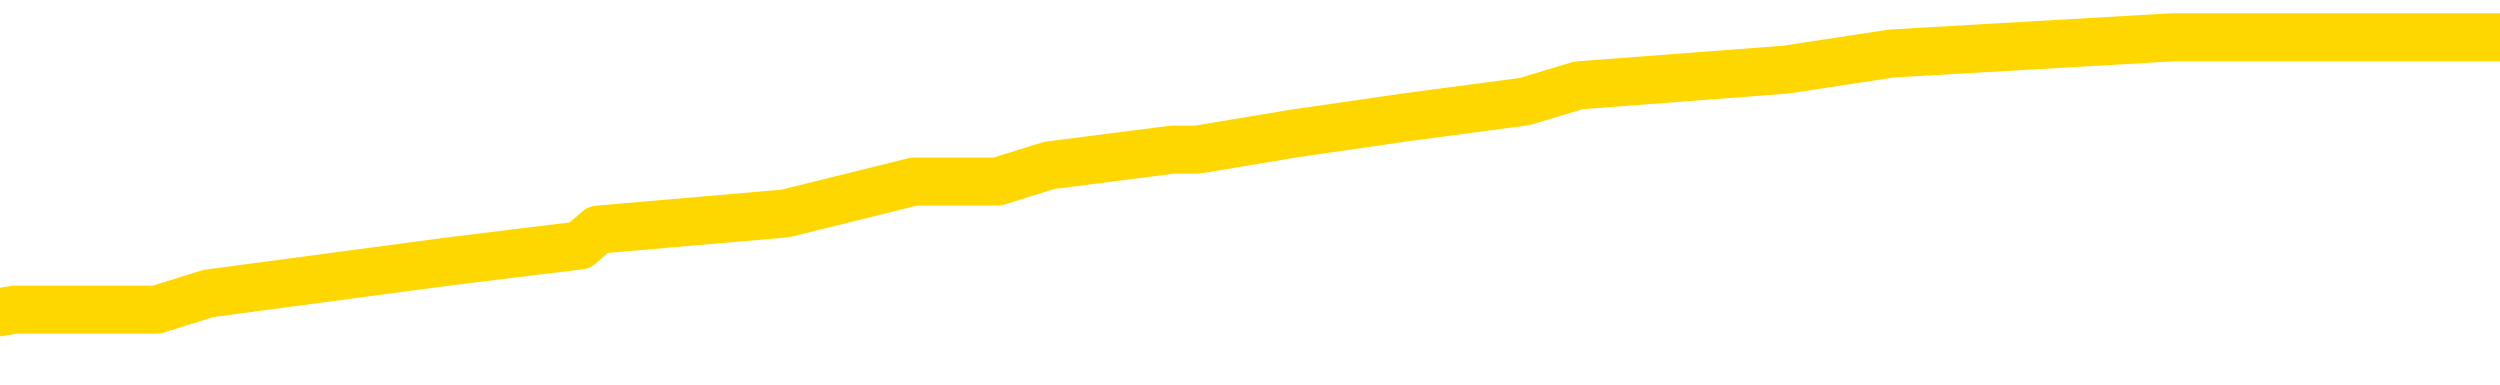 <svg xmlns="http://www.w3.org/2000/svg" version="1.1" viewBox="0 0 6500 1000">
	<path fill="none" stroke="gold" stroke-width="125" stroke-linecap="round" stroke-linejoin="round" d="M0 114454  L-977748 114454 L-977564 114413 L-977074 114330 L-976780 114288 L-976469 114205 L-976234 114163 L-976181 114080 L-976122 113997 L-975968 113955 L-975928 113872 L-975795 113830 L-975503 113789 L-974962 113789 L-974352 113747 L-974304 113747 L-973664 113705 L-973631 113705 L-973105 113705 L-972972 113664 L-972582 113580 L-972254 113497 L-972137 113414 L-971926 113331 L-971209 113331 L-970639 113289 L-970532 113289 L-970357 113248 L-970136 113164 L-969734 113123 L-969708 113039 L-968780 112956 L-968693 112873 L-968611 112790 L-968541 112707 L-968243 112665 L-968091 112582 L-966201 112623 L-966100 112623 L-965838 112623 L-965544 112665 L-965403 112582 L-965154 112582 L-965119 112540 L-964960 112498 L-964497 112415 L-964244 112374 L-964031 112290 L-963780 112249 L-963431 112207 L-962504 112124 L-962410 112041 L-961999 111999 L-960829 111916 L-959640 111874 L-959547 111791 L-959520 111708 L-959254 111625 L-958955 111541 L-958826 111458 L-958789 111375 L-957974 111375 L-957590 111416 L-956530 111458 L-956468 111458 L-956203 112290 L-955732 113081 L-955539 113872 L-955276 114662 L-954939 114621 L-954803 114579 L-954348 114538 L-953605 114496 L-953587 114454 L-953422 114371 L-953354 114371 L-952838 114330 L-951809 114330 L-951613 114288 L-951124 114246 L-950762 114205 L-950353 114205 L-949968 114246 L-948264 114246 L-948166 114246 L-948095 114246 L-948033 114246 L-947849 114205 L-947512 114205 L-946872 114163 L-946795 114121 L-946734 114121 L-946547 114080 L-946467 114080 L-946290 114038 L-946271 113997 L-946041 113997 L-945653 113955 L-944765 113955 L-944725 113913 L-944637 113872 L-944610 113789 L-943602 113747 L-943452 113664 L-943428 113622 L-943295 113580 L-943255 113539 L-941997 113497 L-941939 113497 L-941399 113456 L-941347 113456 L-941300 113456 L-940905 113414 L-940765 113372 L-940565 113331 L-940419 113331 L-940254 113331 L-939977 113372 L-939619 113372 L-939066 113331 L-938421 113289 L-938163 113206 L-938009 113164 L-937608 113123 L-937568 113081 L-937447 113039 L-937385 113081 L-937371 113081 L-937278 113081 L-936984 113039 L-936833 112873 L-936503 112790 L-936425 112707 L-936349 112665 L-936122 112540 L-936056 112457 L-935828 112374 L-935776 112290 L-935611 112249 L-934605 112207 L-934422 112166 L-933871 112124 L-933478 112041 L-933080 111999 L-932230 111916 L-932152 111874 L-931573 111833 L-931132 111833 L-930891 111791 L-930733 111791 L-930333 111708 L-930312 111708 L-929867 111666 L-929462 111625 L-929326 111541 L-929151 111458 L-929014 111375 L-928764 111292 L-927764 111250 L-927682 111208 L-927547 111167 L-927508 111125 L-926618 111084 L-926402 111042 L-925959 111000 L-925842 110959 L-925785 110917 L-925109 110917 L-925008 110875 L-924980 110875 L-923638 110834 L-923232 110792 L-923193 110751 L-922264 110709 L-922166 110667 L-922033 110626 L-921629 110584 L-921603 110543 L-921510 110501 L-921294 110459 L-920882 110376 L-919729 110293 L-919437 110210 L-919408 110126 L-918800 110085 L-918550 110002 L-918531 109960 L-917601 109918 L-917550 109835 L-917427 109794 L-917410 109710 L-917254 109669 L-917079 109585 L-916942 109544 L-916886 109502 L-916778 109461 L-916693 109419 L-916459 109377 L-916384 109336 L-916076 109294 L-915958 109253 L-915788 109211 L-915697 109169 L-915594 109169 L-915571 109128 L-915494 109128 L-915396 109044 L-915029 109003 L-914925 108961 L-914421 108920 L-913969 108878 L-913931 108836 L-913907 108795 L-913866 108753 L-913738 108712 L-913637 108670 L-913195 108628 L-912913 108587 L-912321 108545 L-912190 108503 L-911916 108420 L-911763 108379 L-911610 108337 L-911525 108254 L-911447 108212 L-911261 108171 L-911211 108171 L-911183 108129 L-911104 108087 L-911080 108046 L-910797 107962 L-910193 107879 L-909198 107838 L-908900 107796 L-908166 107754 L-907921 107713 L-907832 107671 L-907254 107630 L-906556 107588 L-905804 107546 L-905485 107505 L-905102 107421 L-905025 107380 L-904391 107338 L-904205 107297 L-904117 107297 L-903988 107297 L-903675 107255 L-903626 107213 L-903484 107172 L-903462 107130 L-902494 107089 L-901949 107047 L-901471 107047 L-901410 107047 L-901086 107047 L-901065 107005 L-901002 107005 L-900792 106964 L-900715 106922 L-900661 106880 L-900638 106839 L-900599 106797 L-900583 106756 L-899826 106714 L-899809 106672 L-899010 106631 L-898857 106589 L-897952 106548 L-897446 106506 L-897217 106423 L-897175 106423 L-897060 106381 L-896884 106339 L-896129 106381 L-895994 106339 L-895830 106298 L-895512 106256 L-895336 106173 L-894314 106090 L-894291 106007 L-894040 105965 L-893827 105882 L-893193 105840 L-892955 105757 L-892922 105674 L-892744 105590 L-892664 105507 L-892574 105466 L-892510 105382 L-892069 105299 L-892046 105258 L-891505 105216 L-891249 105174 L-890754 105133 L-889877 105091 L-889840 105049 L-889788 105008 L-889747 104966 L-889629 104925 L-889353 104883 L-889146 104800 L-888949 104717 L-888925 104633 L-888875 104550 L-888836 104508 L-888758 104467 L-888161 104384 L-888100 104342 L-887997 104300 L-887843 104259 L-887211 104217 L-886530 104176 L-886227 104092 L-885881 104051 L-885683 104009 L-885635 103926 L-885314 103884 L-884687 103843 L-884540 103801 L-884504 103759 L-884446 103718 L-884369 103635 L-884128 103635 L-884040 103593 L-883946 103551 L-883652 103510 L-883518 103468 L-883457 103426 L-883420 103343 L-883148 103343 L-882142 103302 L-881967 103260 L-881916 103260 L-881623 103218 L-881431 103135 L-881098 103094 L-880591 103052 L-880029 102969 L-880014 102885 L-879998 102844 L-879897 102761 L-879783 102677 L-879743 102594 L-879706 102553 L-879640 102553 L-879612 102511 L-879473 102553 L-879180 102553 L-879130 102553 L-879025 102553 L-878761 102511 L-878296 102469 L-878151 102469 L-878097 102386 L-878039 102344 L-877848 102303 L-877483 102261 L-877269 102261 L-877074 102261 L-877016 102261 L-876957 102178 L-876803 102136 L-876534 102095 L-876104 102303 L-876088 102303 L-876011 102261 L-875947 102220 L-875818 101928 L-875794 101887 L-875510 101845 L-875462 101803 L-875408 101762 L-874945 101720 L-874907 101720 L-874866 101679 L-874676 101637 L-874195 101595 L-873708 101554 L-873692 101512 L-873654 101471 L-873397 101429 L-873320 101346 L-873090 101304 L-873074 101221 L-872780 101138 L-872337 101096 L-871890 101054 L-871386 101013 L-871232 100971 L-870945 100930 L-870905 100846 L-870574 100805 L-870352 100763 L-869835 100680 L-869759 100638 L-869512 100555 L-869317 100472 L-869257 100430 L-868481 100389 L-868407 100389 L-868176 100347 L-868160 100347 L-868098 100305 L-867902 100264 L-867438 100264 L-867415 100222 L-867285 100222 L-865984 100222 L-865968 100222 L-865890 100181 L-865797 100181 L-865580 100181 L-865427 100139 L-865249 100181 L-865195 100222 L-864908 100264 L-864868 100264 L-864499 100264 L-864059 100264 L-863875 100264 L-863554 100222 L-863259 100222 L-862813 100139 L-862741 100097 L-862279 100014 L-861841 99972 L-861659 99931 L-860205 99848 L-860073 99806 L-859616 99723 L-859390 99681 L-859004 99598 L-858487 99515 L-857533 99431 L-856739 99348 L-856064 99307 L-855639 99223 L-855328 99182 L-855098 99057 L-854414 98932 L-854401 98807 L-854191 98641 L-854169 98599 L-853995 98516 L-853045 98474 L-852777 98391 L-851962 98349 L-851651 98266 L-851614 98225 L-851556 98141 L-850940 98100 L-850302 98017 L-848676 97975 L-848002 97933 L-847360 97933 L-847282 97933 L-847226 97933 L-847190 97933 L-847162 97892 L-847050 97808 L-847032 97767 L-847009 97725 L-846856 97684 L-846802 97600 L-846724 97559 L-846605 97517 L-846507 97476 L-846390 97434 L-846120 97351 L-845851 97309 L-845833 97226 L-845633 97184 L-845487 97101 L-845260 97059 L-845126 97018 L-844817 96976 L-844757 96935 L-844404 96851 L-844055 96810 L-843954 96768 L-843890 96685 L-843830 96643 L-843446 96560 L-843065 96518 L-842961 96477 L-842700 96435 L-842429 96352 L-842270 96310 L-842237 96269 L-842176 96227 L-842034 96186 L-841850 96144 L-841806 96102 L-841518 96102 L-841502 96061 L-841268 96061 L-841207 96019 L-841169 96019 L-840589 95977 L-840456 95936 L-840432 95769 L-840414 95478 L-840397 95145 L-840380 94812 L-840356 94479 L-840340 94230 L-840319 93938 L-840302 93647 L-840279 93481 L-840262 93314 L-840240 93189 L-840224 93106 L-840175 92981 L-840103 92856 L-840068 92648 L-840044 92482 L-840008 92315 L-839967 92149 L-839930 92066 L-839914 91899 L-839890 91774 L-839853 91691 L-839836 91566 L-839813 91483 L-839795 91400 L-839777 91317 L-839761 91233 L-839732 91109 L-839706 90984 L-839660 90942 L-839644 90859 L-839602 90817 L-839554 90734 L-839483 90651 L-839468 90568 L-839452 90484 L-839389 90443 L-839350 90401 L-839311 90359 L-839145 90318 L-839080 90276 L-839064 90235 L-839020 90151 L-838961 90110 L-838749 90068 L-838715 90027 L-838673 89985 L-838595 89943 L-838058 89902 L-837979 89860 L-837875 89777 L-837786 89735 L-837610 89694 L-837260 89652 L-837104 89610 L-836666 89569 L-836509 89527 L-836379 89486 L-835676 89402 L-835474 89361 L-834514 89277 L-834031 89236 L-833932 89236 L-833840 89194 L-833595 89153 L-833522 89111 L-833079 89028 L-832983 88986 L-832968 88945 L-832952 88903 L-832927 88861 L-832461 88820 L-832244 88778 L-832105 88736 L-831811 88695 L-831722 88653 L-831681 88612 L-831651 88570 L-831479 88528 L-831420 88487 L-831343 88445 L-831263 88404 L-831193 88404 L-830884 88362 L-830799 88320 L-830585 88279 L-830550 88237 L-829866 88196 L-829768 88154 L-829562 88112 L-829516 88071 L-829237 88029 L-829175 87987 L-829158 87904 L-829080 87863 L-828772 87779 L-828748 87738 L-828694 87655 L-828671 87613 L-828549 87571 L-828413 87488 L-828169 87446 L-828043 87446 L-827396 87405 L-827380 87405 L-827356 87405 L-827175 87322 L-827099 87280 L-827007 87238 L-826580 87197 L-826164 87155 L-825771 87072 L-825692 87030 L-825673 86989 L-825310 86947 L-825073 86905 L-824845 86864 L-824532 86822 L-824454 86781 L-824373 86697 L-824195 86614 L-824180 86573 L-823914 86489 L-823834 86448 L-823604 86406 L-823378 86364 L-823062 86364 L-822887 86323 L-822526 86323 L-822134 86281 L-822065 86198 L-822001 86156 L-821861 86073 L-821809 86032 L-821707 85948 L-821206 85907 L-821008 85865 L-820762 85823 L-820576 85782 L-820277 85740 L-820200 85699 L-820034 85615 L-819150 85574 L-819121 85491 L-818998 85407 L-818420 85366 L-818342 85324 L-817628 85324 L-817316 85324 L-817103 85324 L-817087 85324 L-816700 85324 L-816175 85241 L-815729 85199 L-815399 85158 L-815247 85116 L-814921 85116 L-814742 85074 L-814661 85074 L-814454 84991 L-814279 84950 L-813350 84908 L-812461 84866 L-812422 84825 L-812194 84825 L-811814 84783 L-811027 84741 L-810793 84700 L-810717 84658 L-810359 84617 L-809787 84533 L-809521 84492 L-809134 84450 L-809030 84450 L-808860 84450 L-808242 84450 L-808031 84450 L-807723 84450 L-807670 84409 L-807542 84367 L-807489 84325 L-807370 84284 L-807034 84200 L-806074 84159 L-805943 84076 L-805741 84034 L-805110 83992 L-804799 83951 L-804385 83909 L-804357 83868 L-804212 83826 L-803792 83784 L-802459 83784 L-802412 83743 L-802284 83660 L-802267 83618 L-801689 83535 L-801484 83493 L-801454 83451 L-801413 83410 L-801356 83368 L-801318 83327 L-801240 83285 L-801097 83243 L-800643 83202 L-800524 83160 L-800239 83119 L-799866 83077 L-799770 83035 L-799443 82994 L-799089 82952 L-798919 82910 L-798872 82869 L-798763 82827 L-798674 82786 L-798646 82744 L-798569 82661 L-798266 82619 L-798232 82536 L-798160 82494 L-797793 82453 L-797457 82411 L-797376 82411 L-797156 82369 L-796985 82328 L-796957 82286 L-796460 82245 L-795911 82161 L-795030 82120 L-794932 82037 L-794855 81995 L-794581 81953 L-794333 81870 L-794259 81828 L-794198 81745 L-794079 81704 L-794036 81662 L-793926 81620 L-793850 81537 L-793149 81496 L-792904 81454 L-792864 81412 L-792707 81371 L-792108 81371 L-791881 81371 L-791789 81371 L-791314 81371 L-790717 81287 L-790197 81246 L-790176 81204 L-790031 81163 L-789711 81163 L-789169 81163 L-788937 81163 L-788766 81163 L-788280 81121 L-788052 81079 L-787967 81038 L-787621 80996 L-787295 80996 L-786772 80955 L-786445 80913 L-785844 80871 L-785647 80788 L-785595 80746 L-785554 80705 L-785273 80663 L-784588 80580 L-784278 80538 L-784253 80455 L-784062 80414 L-783839 80372 L-783753 80330 L-783090 80247 L-783065 80205 L-782844 80122 L-782514 80081 L-782162 79997 L-781957 79956 L-781724 79873 L-781466 79831 L-781277 79748 L-781230 79706 L-781003 79665 L-780968 79623 L-780812 79581 L-780597 79540 L-780424 79498 L-780333 79456 L-780055 79415 L-779812 79373 L-779496 79332 L-779070 79332 L-779033 79332 L-778549 79332 L-778316 79332 L-778104 79290 L-777878 79248 L-777328 79248 L-777081 79207 L-776247 79207 L-776191 79165 L-776169 79124 L-776012 79082 L-775550 79040 L-775509 78999 L-775169 78915 L-775036 78874 L-774813 78832 L-774241 78791 L-773769 78749 L-773575 78707 L-773382 78666 L-773192 78624 L-773091 78583 L-772722 78541 L-772676 78499 L-772595 78458 L-771301 78416 L-771253 78374 L-770985 78374 L-770839 78374 L-770288 78374 L-770172 78333 L-770090 78291 L-769731 78250 L-769507 78208 L-769226 78166 L-768897 78083 L-768389 78042 L-768276 78000 L-768197 77958 L-768033 77917 L-767739 77917 L-767270 77917 L-767073 77958 L-767023 77958 L-766373 77917 L-766251 77875 L-765797 77875 L-765761 77833 L-765293 77792 L-765182 77750 L-765166 77709 L-764950 77709 L-764769 77667 L-764237 77667 L-763208 77667 L-763008 77625 L-762550 77584 L-761602 77501 L-761503 77459 L-761149 77376 L-761089 77334 L-761074 77292 L-761039 77251 L-760669 77209 L-760549 77168 L-760307 77126 L-760144 77084 L-759956 77043 L-759835 77001 L-758765 76918 L-757907 76876 L-757694 76793 L-757597 76751 L-757423 76668 L-757090 76627 L-757018 76585 L-756960 76543 L-756785 76543 L-756396 76502 L-756161 76460 L-756050 76419 L-755932 76377 L-754952 76335 L-754926 76294 L-754332 76210 L-754299 76210 L-754151 76169 L-753866 76127 L-752955 76127 L-752008 76127 L-751855 76086 L-751753 76086 L-751621 76044 L-751478 76002 L-751452 75961 L-751338 75919 L-751119 75878 L-750438 75836 L-750308 75794 L-750005 75753 L-749765 75669 L-749433 75628 L-748794 75586 L-748451 75503 L-748390 75461 L-748234 75461 L-747312 75461 L-746842 75461 L-746798 75461 L-746786 75420 L-746744 75378 L-746722 75337 L-746695 75295 L-746552 75253 L-746129 75212 L-745794 75212 L-745603 75170 L-745174 75170 L-744986 75129 L-744597 75045 L-744063 75004 L-743690 74962 L-743669 74962 L-743419 74920 L-743301 74879 L-743225 74837 L-743089 74796 L-743049 74754 L-742970 74712 L-742575 74671 L-742079 74629 L-741967 74546 L-741794 74504 L-741486 74463 L-741039 74421 L-740716 74379 L-740573 74296 L-740146 74213 L-739993 74130 L-739938 74047 L-739124 74005 L-739104 73963 L-738732 73922 L-738675 73922 L-737546 73880 L-737479 73880 L-736920 73838 L-736725 73797 L-736589 73755 L-736356 73714 L-736009 73672 L-735974 73589 L-735939 73547 L-735871 73464 L-735522 73422 L-735350 73381 L-734865 73339 L-734848 73297 L-734523 73256 L-734366 73214 L-733225 73131 L-733200 73089 L-733008 73006 L-732815 72965 L-732565 72923 L-732547 72881 L-731527 72840 L-731230 72798 L-731154 72756 L-731018 72673 L-730842 72632 L-730265 72548 L-730050 72507 L-729986 72465 L-729855 72424 L-729819 72340 L-729295 72299 L-729157 88695 L-729143 88695 L-729120 88695 L-729100 88695 L-728873 72257 L-728097 72257 L-728055 72257 L-727688 72257 L-727609 72215 L-727557 72174 L-726884 72132 L-726142 72091 L-725717 72091 L-725269 72049 L-724207 72007 L-723896 71924 L-723486 71924 L-723414 71883 L-722889 71883 L-722795 71883 L-722777 71883 L-722332 71841 L-722147 71758 L-721367 71674 L-720694 71633 L-720282 71508 L-720050 71425 L-719910 71383 L-719828 71300 L-719808 71258 L-719732 71258 L-719603 71217 L-719287 71258 L-719062 71258 L-718737 71217 L-718675 71217 L-718305 71217 L-718272 71217 L-718063 71217 L-717396 71217 L-717318 71217 L-717161 71133 L-717050 71133 L-716723 71092 L-716568 71050 L-716228 71050 L-716171 70967 L-715832 70884 L-715629 70842 L-715576 70759 L-714199 70717 L-714070 70676 L-713636 70634 L-713316 70593 L-712488 70509 L-712365 70468 L-711634 70384 L-711478 70301 L-711437 70260 L-711384 70218 L-711360 70176 L-711246 70135 L-710950 70093 L-710660 70052 L-710606 70010 L-710485 69968 L-710455 69927 L-710355 69885 L-709911 69885 L-709760 69843 L-708924 69843 L-708382 69802 L-708047 69802 L-708032 69760 L-707956 69719 L-707840 69677 L-707645 69635 L-707381 69594 L-706547 69552 L-706450 69511 L-705929 69469 L-705887 69427 L-705788 69386 L-704960 69386 L-704825 69344 L-704486 69344 L-703932 69302 L-703552 69261 L-703389 69219 L-703079 69178 L-702267 69136 L-701960 69094 L-701692 69094 L-701370 69094 L-701050 69136 L-700774 69136 L-699945 69053 L-699850 69011 L-699758 68886 L-699653 68761 L-699267 68637 L-698787 68553 L-698770 68512 L-698652 68470 L-698284 68387 L-698189 68345 L-697355 68262 L-697278 68220 L-696978 68179 L-696888 68137 L-696480 68054 L-696370 67971 L-695671 67929 L-695198 67888 L-695138 67846 L-694919 67763 L-694645 67721 L-694532 67679 L-693505 67638 L-693118 67596 L-693098 67555 L-692765 67513 L-692521 67471 L-692087 67430 L-691977 67388 L-691860 67347 L-691408 67263 L-690817 67222 L-690481 67180 L-688588 67138 L-688474 67055 L-688263 67014 L-686944 66972 L-686838 57609 L-686772 48370 L-686736 39839 L-686674 39839 L-686174 49119 L-685499 58275 L-685477 66722 L-685207 66639 L-684239 66639 L-683550 66598 L-683388 66556 L-682847 66514 L-682757 66473 L-681738 66431 L-680790 66348 L-680424 66389 L-680322 66431 L-679733 66431 L-679674 66431 L-679573 66389 L-679133 66306 L-679026 66265 L-678584 66223 L-677584 66098 L-677328 65973 L-677225 65848 L-677095 65765 L-676728 65682 L-676147 65599 L-676116 65557 L-675801 65516 L-673818 65474 L-673702 65432 L-673634 65432 L-673276 65391 L-671657 65349 L-671480 65349 L-671335 65349 L-670513 65391 L-670460 65432 L-670405 65432 L-669971 65432 L-668991 65474 L-668917 65474 L-667832 65432 L-667619 65432 L-666903 65349 L-666515 65307 L-666296 65224 L-665976 65141 L-665483 65058 L-665355 65016 L-665126 64933 L-664894 64850 L-664835 64808 L-664545 64766 L-664273 64683 L-663243 64642 L-661578 64600 L-661159 64558 L-661022 64517 L-660865 64517 L-660560 64475 L-660332 64392 L-660174 64350 L-660014 64267 L-659845 64184 L-659798 64142 L-659744 64101 L-659723 64101 L-659337 64059 L-659087 64059 L-658816 64059 L-658656 64059 L-658566 64059 L-656907 64059 L-656742 64101 L-656362 64059 L-655902 64059 L-655293 63976 L-654200 63934 L-653768 63893 L-653737 63851 L-653675 63809 L-653657 63768 L-651953 63726 L-651911 63684 L-651445 63643 L-651258 63601 L-651226 63518 L-650631 63476 L-650581 63435 L-650258 63393 L-650208 63352 L-649997 63310 L-649979 63268 L-649713 63185 L-649660 63143 L-649191 63102 L-648681 63019 L-648602 63019 L-648308 62977 L-648291 62935 L-648253 62894 L-648182 62852 L-648025 62811 L-647078 62811 L-647022 62811 L-646501 62811 L-646309 62769 L-646208 62769 L-645982 62727 L-645472 62727 L-645084 63851 L-645014 63851 L-644666 63809 L-644309 63768 L-643180 62561 L-643129 62478 L-642903 62436 L-642869 62394 L-642744 62311 L-642645 62311 L-642380 62311 L-641640 62353 L-641062 62353 L-640768 62353 L-640062 62353 L-639884 62311 L-639860 62311 L-639225 62270 L-638913 62228 L-638517 62228 L-638487 62186 L-638466 62145 L-638312 62103 L-637627 62103 L-637611 62103 L-637271 62103 L-636998 62062 L-636961 62020 L-636905 61937 L-636883 61895 L-636811 61853 L-636479 61812 L-636373 61770 L-636344 61687 L-636146 61645 L-635993 61604 L-635125 61562 L-634563 61479 L-634547 61479 L-634445 61437 L-634343 61479 L-634197 61479 L-634118 61479 L-634081 61437 L-634025 61396 L-633952 61354 L-633807 61312 L-633325 61312 L-632921 61271 L-632054 61312 L-632034 61312 L-631777 61312 L-631700 61312 L-631671 61271 L-631660 61188 L-631643 61146 L-631350 61104 L-631311 61063 L-631239 61021 L-631165 60980 L-630960 60938 L-630800 60813 L-630499 60688 L-630422 60522 L-630405 60397 L-630188 60314 L-629957 60314 L-629847 60355 L-629477 60397 L-629319 60397 L-629088 60397 L-628919 60397 L-628774 60355 L-628642 60314 L-627366 60230 L-626963 60147 L-626902 60106 L-626785 60022 L-626360 59981 L-626345 59898 L-626283 59856 L-626009 59773 L-625897 59731 L-625615 59648 L-625337 59606 L-624912 59523 L-624890 59481 L-624812 59440 L-624686 59398 L-624100 59357 L-623708 59315 L-623373 59273 L-622784 59232 L-622681 59232 L-622511 59190 L-622375 59190 L-621547 59148 L-620362 59107 L-620326 59065 L-620270 59065 L-620050 59024 L-619845 59024 L-619690 59024 L-619433 58982 L-619357 58940 L-618814 58899 L-618778 58857 L-618529 58816 L-618141 58774 L-617316 58732 L-616958 58691 L-616647 58691 L-616389 58649 L-616166 58607 L-615759 58566 L-615643 58524 L-615459 58483 L-615406 58483 L-615218 58441 L-615047 58399 L-615018 58358 L-614738 58316 L-614427 58275 L-614289 58233 L-613980 58191 L-613786 58191 L-613770 58150 L-613051 58150 L-612917 58066 L-612620 58025 L-612529 57983 L-611929 57983 L-611890 57942 L-611812 57900 L-611191 57858 L-611040 57775 L-610999 57734 L-610689 57692 L-610497 57650 L-610304 57567 L-610248 57484 L-609940 57442 L-609887 57401 L-609833 57442 L-609807 57442 L-609682 57442 L-608872 57401 L-608795 57359 L-608254 57317 L-607986 57276 L-607326 57234 L-606419 57193 L-606177 57151 L-605645 57109 L-605428 57068 L-604320 57109 L-604270 57109 L-603495 57109 L-602947 57068 L-602836 57026 L-602683 56943 L-602628 56901 L-602462 56860 L-602085 56818 L-601637 56776 L-601583 56735 L-601428 56693 L-600748 56652 L-600528 56610 L-600010 56568 L-599161 56485 L-599145 56444 L-597354 56402 L-596800 56360 L-596683 56319 L-595677 56277 L-595640 56235 L-595408 56235 L-595315 56235 L-595275 56235 L-594943 56194 L-594591 56152 L-594326 56069 L-594039 56027 L-593729 55944 L-593475 55861 L-593381 55819 L-592891 55778 L-592684 55736 L-592118 55694 L-592004 55736 L-591652 55694 L-591601 55694 L-591561 55694 L-590957 55611 L-590224 55528 L-589642 55445 L-589407 55362 L-588867 55237 L-588714 55153 L-588212 55112 L-588003 55029 L-587980 55029 L-587921 54987 L-586958 54987 L-586781 54945 L-586339 54904 L-586314 54821 L-586159 54779 L-586078 54779 L-585927 54821 L-585281 54821 L-585231 54779 L-584111 54737 L-583127 54696 L-583065 54654 L-582345 54612 L-581480 54571 L-581101 54529 L-580882 54529 L-580123 54488 L-580071 54446 L-579761 54363 L-578910 54363 L-578717 54321 L-578540 54280 L-578316 54280 L-578189 54238 L-577997 54238 L-577764 54196 L-577595 54238 L-577308 54196 L-577029 54196 L-576946 54155 L-576775 54113 L-576759 54030 L-576605 53988 L-576566 53947 L-575790 53905 L-575714 53905 L-575482 53822 L-575055 53780 L-574709 53739 L-574126 53697 L-573857 53697 L-573598 53697 L-573469 53614 L-573453 53572 L-573339 53531 L-573315 53489 L-573081 53447 L-573045 53406 L-571729 53406 L-571673 53364 L-570994 53281 L-570422 53281 L-570296 53281 L-570143 53281 L-570066 53281 L-569754 53198 L-569481 53156 L-569392 53073 L-569290 53073 L-568362 53031 L-568286 53031 L-567922 53031 L-567898 52990 L-567861 52948 L-567086 52865 L-566994 52823 L-566854 52781 L-566452 52740 L-566190 52740 L-565947 52781 L-565733 52740 L-565652 52740 L-565576 52740 L-565499 52740 L-565313 52781 L-565246 52781 L-564997 52781 L-564942 52740 L-564804 52698 L-564724 52615 L-564611 52573 L-564388 52532 L-564224 52490 L-564183 52449 L-564013 52407 L-563642 52365 L-563628 52324 L-563512 52282 L-562790 52240 L-562754 52199 L-562621 52199 L-562274 52157 L-561862 52157 L-561826 52157 L-561748 52116 L-561709 52074 L-561345 52032 L-561141 51991 L-561126 51949 L-560780 51908 L-560432 51908 L-560106 51908 L-560004 51866 L-559851 51866 L-559657 51824 L-559425 51824 L-559333 51824 L-559177 51824 L-559100 51824 L-559059 51783 L-558946 51741 L-558923 51699 L-558672 51699 L-558533 51616 L-557955 51491 L-557127 51408 L-556639 51325 L-556518 51283 L-556479 51242 L-556467 51200 L-556315 51117 L-556214 51034 L-555981 50992 L-555590 50909 L-555286 50867 L-555270 50826 L-555100 50784 L-554861 50701 L-554265 50701 L-553661 50659 L-553621 50659 L-553581 50659 L-553428 50617 L-553374 50576 L-553312 50534 L-553244 50493 L-553189 50409 L-553164 50368 L-553117 50326 L-553023 50243 L-552886 50201 L-552732 50160 L-552600 50118 L-552559 50118 L-552524 50076 L-552462 50035 L-552189 49952 L-551874 49910 L-551833 49827 L-551748 49785 L-551571 49744 L-551333 49702 L-550976 49660 L-550946 49619 L-550377 49577 L-550254 49535 L-550018 49494 L-549995 49494 L-549714 49452 L-549428 49452 L-549173 49452 L-548601 49411 L-548304 49369 L-548228 49327 L-547529 49286 L-547451 49244 L-547416 49203 L-547390 49161 L-547338 49078 L-547145 49036 L-547004 48953 L-546968 48911 L-546928 48870 L-546333 48828 L-546100 48786 L-545817 49078 L-545762 49327 L-545689 49619 L-545610 49868 L-545374 49785 L-545130 49744 L-544995 49702 L-544888 49660 L-544809 49619 L-544422 49535 L-544295 49494 L-544142 49452 L-544104 49411 L-543958 49369 L-543737 49327 L-543563 49286 L-543494 49244 L-542673 49161 L-542656 49161 L-542362 49119 L-541574 49078 L-541264 49078 L-541118 49036 L-540890 48995 L-540689 48911 L-539752 48870 L-539715 48828 L-539693 48786 L-539652 48703 L-539383 48662 L-538787 48620 L-538723 48578 L-538688 48537 L-538671 48495 L-537976 48495 L-537774 48495 L-537742 48495 L-537409 48495 L-537301 48454 L-536677 48370 L-536172 48329 L-536135 48245 L-535693 48245 L-535597 48204 L-535438 48204 L-535125 48204 L-535112 48204 L-534672 48245 L-534190 48287 L-534061 48287 L-533741 48287 L-533673 48245 L-533369 48245 L-533193 48204 L-532999 48162 L-532756 48079 L-532559 47996 L-532533 47913 L-531955 47871 L-531885 47829 L-531475 47788 L-531421 47746 L-531375 47704 L-531011 47663 L-530865 47621 L-530659 47580 L-530563 47580 L-530408 47538 L-530346 47496 L-530199 47413 L-530098 47372 L-529541 47372 L-529519 47455 L-529347 47496 L-528805 47538 L-528744 47538 L-528690 47455 L-528662 47372 L-528590 47330 L-528574 47247 L-528511 47205 L-528474 47122 L-528319 47080 L-527994 47039 L-527428 46997 L-527413 46955 L-527351 46872 L-527250 46789 L-527203 46789 L-526961 46747 L-526539 46747 L-526384 46747 L-524642 46664 L-524101 46622 L-523157 46581 L-522748 46539 L-522207 46456 L-522010 46414 L-521842 46373 L-521546 46331 L-521431 46290 L-521416 46290 L-521261 46248 L-521121 46206 L-521045 46123 L-520913 46123 L-520565 46123 L-520194 46165 L-519596 46165 L-519421 46165 L-519264 46123 L-518996 46081 L-518844 46081 L-518553 46206 L-518529 46290 L-518446 46373 L-518219 46456 L-517519 46414 L-517392 46373 L-516961 46331 L-516867 46290 L-515662 46290 L-515613 46248 L-515320 46248 L-514916 46206 L-514640 46123 L-514621 46081 L-514503 46040 L-514427 45998 L-514246 45957 L-513766 45915 L-513314 45832 L-512904 45790 L-512874 45749 L-512455 45707 L-512341 45707 L-512223 45707 L-512208 45707 L-512014 45665 L-511992 45582 L-511760 45540 L-511317 45499 L-510997 45416 L-510532 45416 L-510367 45374 L-510212 45332 L-510056 45332 L-509603 45332 L-509284 45332 L-509229 45374 L-508858 45374 L-508820 45416 L-508494 45416 L-508377 45374 L-508278 45332 L-507952 45249 L-507565 45208 L-507304 45166 L-506946 45083 L-506690 45041 L-504519 45000 L-504470 44958 L-504448 44916 L-504036 44916 L-503974 44916 L-503904 44958 L-503673 44958 L-503363 44916 L-503059 44833 L-503015 44791 L-502707 44750 L-502574 44708 L-502358 44667 L-501646 44625 L-501490 44625 L-501352 44583 L-501203 44583 L-501182 44583 L-500988 44542 L-500963 44500 L-500871 44459 L-500850 44417 L-500833 44375 L-500733 44334 L-499804 44292 L-499346 44292 L-498254 44209 L-497832 44209 L-497428 44167 L-497389 44126 L-497136 44084 L-496361 44001 L-496345 43959 L-496321 43918 L-496128 43876 L-495391 43834 L-495122 43793 L-495082 43751 L-494683 43668 L-494658 43626 L-493868 43585 L-493188 43543 L-491817 43501 L-491547 43460 L-491499 43418 L-490961 43335 L-490928 43293 L-490826 43210 L-490503 43168 L-490423 43127 L-490154 43127 L-489242 43085 L-489103 43085 L-488854 43002 L-488309 43002 L-487887 42960 L-487694 42919 L-487678 42919 L-487540 42836 L-487446 42794 L-487319 42752 L-487059 42711 L-487034 42627 L-486943 42586 L-486633 42544 L-486573 42503 L-486456 42503 L-486106 42503 L-485295 42503 L-485064 42419 L-484235 42419 L-484003 42336 L-483786 42295 L-483268 42295 L-482630 42253 L-482213 42211 L-481891 42170 L-481410 42128 L-480985 42128 L-480924 42086 L-480575 42086 L-480534 42045 L-480521 42003 L-480421 41920 L-480376 41920 L-479890 41878 L-479089 41878 L-478755 41878 L-477673 41837 L-477193 41795 L-477170 41754 L-477030 41712 L-476475 41670 L-475778 41629 L-475469 41587 L-475247 41545 L-475142 41504 L-475040 41421 L-474369 41379 L-474275 41337 L-474253 41337 L-474175 41296 L-473997 41296 L-473825 41296 L-473645 41254 L-473631 41213 L-473555 41171 L-473391 41129 L-472876 41088 L-472860 41046 L-472720 41046 L-472357 41004 L-472333 41004 L-472202 40963 L-472178 40921 L-471815 40880 L-471290 40796 L-471196 40755 L-470980 40672 L-470887 40630 L-470862 40588 L-470398 40547 L-470321 40547 L-469919 40505 L-469469 40505 L-468217 40464 L-468178 40422 L-467747 40380 L-467714 40339 L-466995 40297 L-466818 40255 L-466683 40214 L-466376 40172 L-466321 40131 L-466296 40047 L-466280 39964 L-466105 39923 L-465916 39881 L-465408 39881 L-465035 39548 L-464696 39173 L-464658 38841 L-463939 38549 L-463845 38508 L-463806 38466 L-463265 38466 L-463242 38424 L-462839 38383 L-462413 38341 L-462142 38341 L-461963 38300 L-461717 38216 L-461694 38175 L-461637 38091 L-461020 38050 L-460518 38008 L-460131 38008 L-459512 38050 L-459295 38050 L-459140 38091 L-457848 38008 L-457749 37967 L-457306 37883 L-456975 37842 L-456675 37759 L-456432 37717 L-455697 37634 L-455118 37592 L-454289 37550 L-454188 37509 L-453631 37467 L-453493 37426 L-451851 37384 L-451790 37384 L-451696 37384 L-450729 37384 L-450552 37342 L-450265 37342 L-450047 37342 L-449969 37301 L-449697 37301 L-449582 37259 L-449429 37218 L-449119 37176 L-449040 37134 L-448949 37134 L-448872 37093 L-448756 37093 L-448577 37051 L-448485 37009 L-448446 36968 L-447943 36968 L-447725 36926 L-447595 36926 L-447440 36885 L-447386 36843 L-447261 36843 L-446876 36801 L-446368 36760 L-446295 36718 L-445815 36677 L-445738 36635 L-445638 36635 L-445404 36593 L-444940 36593 L-444710 36593 L-444693 36593 L-444461 36593 L-444306 36593 L-444245 36593 L-444052 36552 L-443781 36468 L-443029 36427 L-442076 36427 L-442040 36385 L-441815 36385 L-441376 36385 L-441095 36302 L-440746 36260 L-439677 36219 L-438750 36219 L-438619 36219 L-438572 36219 L-438503 36177 L-438348 36177 L-438271 36094 L-438097 36011 L-437662 35928 L-437458 35886 L-437398 35803 L-436815 35761 L-436661 35678 L-436546 35636 L-436505 35595 L-436336 35553 L-436199 35511 L-435988 35428 L-435910 35387 L-435887 35345 L-435678 35262 L-435268 35220 L-435244 35178 L-435021 35137 L-434875 35095 L-434841 35054 L-434827 35012 L-434805 34970 L-434571 34929 L-434386 34887 L-434169 34846 L-434143 34804 L-433454 34762 L-433351 34721 L-433315 34679 L-433294 34637 L-433100 34596 L-433047 34554 L-432930 34471 L-432849 34471 L-432738 34429 L-432423 34388 L-431964 34346 L-431709 34305 L-431475 34221 L-431345 34180 L-430992 34138 L-430933 34096 L-430780 34055 L-430208 33972 L-430122 33930 L-429968 33847 L-429672 33764 L-429302 33680 L-428999 33597 L-428923 33555 L-428518 33514 L-428350 33514 L-428206 33514 L-427666 33514 L-427605 33514 L-427589 33431 L-427423 33389 L-427217 33347 L-427143 33347 L-427050 33306 L-426640 33264 L-426624 33223 L-426601 33223 L-426408 33181 L-426331 33555 L-426160 33930 L-426098 34263 L-426083 34637 L-425568 34596 L-425347 34554 L-424728 34471 L-424474 34429 L-424280 34388 L-424241 34346 L-424168 34346 L-424102 34346 L-423452 34346 L-423413 34388 L-423239 34388 L-423173 34388 L-422499 34388 L-422110 34305 L-421848 34263 L-421611 34221 L-421533 34138 L-421517 34055 L-421315 34013 L-420944 33930 L-420719 33888 L-420083 33847 L-420063 33847 L-419676 33805 L-419583 33805 L-419525 33764 L-419248 33722 L-418939 33722 L-418862 33680 L-418011 33722 L-417668 33930 L-417231 34180 L-416797 34388 L-416302 34596 L-416153 34554 L-415884 34596 L-414646 34637 L-414590 34721 L-412826 34762 L-412635 34721 L-411625 34679 L-411474 34637 L-411099 34721 L-410778 34804 L-410172 34887 L-410103 34970 L-409926 34929 L-409097 34887 L-408958 34846 L-408572 34804 L-408387 34762 L-408344 34721 L-408224 34679 L-408014 34637 L-407566 34554 L-407218 34513 L-407086 34471 L-406677 34429 L-406327 34429 L-406042 34388 L-405848 34346 L-405693 34346 L-405530 34305 L-405461 34263 L-405361 34263 L-405128 34221 L-405012 34221 L-404958 34180 L-404416 34180 L-403952 34138 L-402770 34138 L-402637 34138 L-402612 34138 L-402559 34138 L-401892 34138 L-400857 34055 L-400663 34013 L-400484 33972 L-400332 33972 L-400291 33930 L-400276 33930 L-400215 33888 L-399890 33847 L-398729 33805 L-398536 33764 L-398358 33722 L-397244 33680 L-396385 33639 L-396278 33639 L-395805 33597 L-395612 33597 L-393290 33555 L-393213 33514 L-393092 33431 L-393057 33389 L-393020 33306 L-392925 33181 L-392710 33098 L-392128 33014 L-391742 32973 L-390969 32931 L-390891 32890 L-390194 32890 L-389653 32890 L-389612 32848 L-389481 32848 L-389017 32806 L-388979 32765 L-388844 32723 L-388476 32682 L-388446 32640 L-388296 32640 L-387896 32598 L-386072 32640 L-385265 32598 L-384546 32598 L-384529 32598 L-384216 32515 L-383654 32473 L-383153 32432 L-382634 32390 L-382612 32349 L-380868 32307 L-380699 32265 L-380504 32224 L-379610 32182 L-379091 32099 L-378881 32057 L-378623 32016 L-377914 31974 L-376963 31933 L-376305 31891 L-376266 31808 L-375979 31766 L-375897 31724 L-375801 31724 L-375669 31683 L-375592 31683 L-374857 31683 L-374520 31641 L-374470 31683 L-374215 31683 L-373928 31641 L-373503 31641 L-372922 31600 L-372664 31600 L-372512 31558 L-372265 31558 L-372226 31558 L-371429 31516 L-371391 31475 L-371214 31475 L-370805 31392 L-370577 31392 L-370500 31392 L-370369 31392 L-370253 31350 L-369905 31308 L-369841 31267 L-369689 31225 L-368948 31183 L-368837 31142 L-368667 31100 L-368628 31059 L-368333 31059 L-367931 31059 L-367755 31059 L-367661 31059 L-367351 31017 L-366550 30975 L-366091 30892 L-365571 30851 L-365083 30809 L-364387 30767 L-363341 30726 L-363072 30726 L-363018 30684 L-362857 30684 L-362606 30684 L-362360 30642 L-362281 30601 L-362067 30518 L-361755 30476 L-361291 30393 L-361277 30351 L-360980 30351 L-360967 30310 L-359976 30268 L-359303 30226 L-358969 30143 L-358352 30143 L-358215 30101 L-357577 30060 L-357446 30018 L-356495 29935 L-356396 29852 L-355836 29810 L-355428 29810 L-354999 29810 L-354908 29769 L-354074 29769 L-353710 29769 L-353671 29810 L-353539 29852 L-353362 29852 L-353145 29852 L-353091 29810 L-352934 29727 L-352681 29685 L-351581 29644 L-351504 29602 L-351284 29560 L-351153 29477 L-351117 29436 L-350924 29394 L-350824 29352 L-350341 29311 L-350056 29269 L-349896 29228 L-349801 29144 L-349530 29103 L-349260 29061 L-349244 28895 L-349105 28770 L-348967 28645 L-348640 28478 L-348331 28395 L-348291 28354 L-348215 28270 L-348099 28229 L-347249 28146 L-346922 28104 L-346591 28062 L-346458 28062 L-346242 28062 L-346226 28062 L-345546 28062 L-345452 27979 L-345429 27937 L-345413 27854 L-345375 27813 L-344963 27729 L-344694 27688 L-344653 27646 L-344285 27646 L-344075 27605 L-342992 27605 L-342976 27563 L-342947 27521 L-342927 27521 L-342550 27438 L-342295 27397 L-342047 27313 L-341908 27230 L-341776 27188 L-341444 27147 L-341351 27105 L-341290 27064 L-340732 27022 L-340671 26980 L-340515 26939 L-340321 26897 L-340128 26856 L-340113 26814 L-340074 26772 L-340036 26731 L-339765 26689 L-339642 26647 L-339609 26606 L-339510 26606 L-339354 26606 L-339213 26606 L-338929 26564 L-338604 26564 L-337908 26523 L-337885 26523 L-337375 26523 L-336529 26523 L-336166 26481 L-336012 26439 L-335408 26439 L-335238 26439 L-335177 26439 L-335122 26398 L-334066 26356 L-334048 26356 L-333142 26356 L-333121 26356 L-332954 26315 L-332711 26315 L-332661 26273 L-332607 26190 L-332469 26148 L-332430 26106 L-331501 26065 L-331446 26065 L-331324 26065 L-331252 26065 L-331137 26065 L-330958 26106 L-329976 26065 L-329837 26065 L-329719 25982 L-329424 25898 L-329177 25857 L-329140 25815 L-329086 25857 L-329064 25857 L-328931 25857 L-328852 25857 L-328714 25815 L-328091 25815 L-327925 25774 L-327461 25774 L-327284 25690 L-327268 25649 L-327207 25607 L-327091 25565 L-326608 25524 L-325913 25482 L-325540 25441 L-325371 25399 L-324404 25357 L-324250 25316 L-324072 25316 L-323979 25274 L-323724 25274 L-323553 25274 L-322906 25233 L-322895 25233 L-322315 25191 L-322177 25191 L-322122 25108 L-321387 25066 L-321348 25024 L-321271 25024 L-320629 24983 L-319854 24983 L-319762 24941 L-319713 24941 L-319698 24900 L-319661 24900 L-319645 24816 L-319582 24775 L-319566 24733 L-319546 24733 L-319391 24692 L-319352 24650 L-319336 24608 L-319297 24567 L-319158 24525 L-319081 24483 L-318717 24442 L-318369 24400 L-317595 24359 L-316993 24317 L-316797 24275 L-316566 24275 L-316429 24234 L-315791 24234 L-315501 24192 L-315480 24192 L-315020 24151 L-314787 24151 L-314732 24109 L-314693 24067 L-314190 24026 L-313640 23984 L-312852 23942 L-311729 23942 L-310835 23901 L-310747 23901 L-310448 23859 L-310376 23818 L-310260 23776 L-309083 23734 L-308735 23693 L-308713 23651 L-308193 23610 L-308047 23568 L-307938 23526 L-307729 23485 L-307574 23443 L-307552 23401 L-307358 23360 L-307281 23318 L-307137 23277 L-306336 23235 L-306190 23193 L-305910 23152 L-305733 23110 L-305423 23069 L-304612 23027 L-303683 23027 L-302091 22985 L-301848 22944 L-301207 22902 L-301012 22861 L-300934 22819 L-300416 22777 L-300184 22777 L-300161 22736 L-300029 22736 L-299690 22694 L-299679 22652 L-299463 22611 L-299426 22569 L-298884 22528 L-298355 22444 L-298288 22403 L-297995 22361 L-297447 22278 L-297412 22236 L-297359 22195 L-297260 22111 L-297027 22111 L-296447 22111 L-296349 22153 L-296275 22153 L-295943 22111 L-295193 22070 L-295154 22028 L-294474 22028 L-294320 22028 L-293994 21987 L-293778 21945 L-293546 21945 L-293250 21903 L-293004 21862 L-292653 21820 L-292599 21779 L-291840 21737 L-291147 21654 L-290796 21570 L-290332 21529 L-289699 21487 L-289290 21446 L-289212 21487 L-288786 21487 L-288144 21446 L-287975 21446 L-287233 21404 L-287045 21362 L-286750 21321 L-286178 21279 L-286153 21238 L-285133 21238 L-284646 21196 L-284553 21196 L-284492 21154 L-284204 21113 L-283918 21071 L-283857 21029 L-283677 21029 L-282966 20988 L-282790 20946 L-282591 20905 L-282440 20863 L-282348 20821 L-282286 20780 L-281744 20780 L-281434 20738 L-281342 20655 L-281265 20572 L-280697 20530 L-280607 20530 L-280352 20447 L-280025 20364 L-279988 20239 L-279833 20114 L-279601 20072 L-279279 20031 L-278146 19989 L-277947 19947 L-277422 19906 L-277177 19906 L-276931 19864 L-276851 19823 L-276831 19739 L-276755 19698 L-276699 19615 L-276622 19573 L-276583 19531 L-276404 19448 L-276367 19406 L-276135 19365 L-274898 19323 L-274571 19282 L-274531 19198 L-273750 19157 L-273603 19115 L-272611 19074 L-272405 19074 L-271979 19074 L-271851 19074 L-271447 19115 L-271359 19074 L-270702 19032 L-269995 18990 L-269387 18949 L-269193 18907 L-268960 18824 L-268342 18782 L-268046 18699 L-267607 18657 L-267452 18616 L-267297 18574 L-266541 18491 L-266191 18449 L-265788 18449 L-265750 18408 L-264744 18408 L-264424 18408 L-264177 18366 L-263477 18283 L-263404 18241 L-263092 18200 L-262011 18158 L-261820 18116 L-261586 18116 L-261391 18075 L-260891 18033 L-260137 18033 L-260024 18033 L-259823 18033 L-259782 17992 L-259690 17950 L-259377 17908 L-259288 17867 L-259172 17825 L-258854 17825 L-258785 17784 L-258761 17742 L-258399 17700 L-258360 17659 L-258143 17617 L-257640 17659 L-257038 17700 L-256826 17784 L-256673 17825 L-256635 17825 L-256591 17742 L-256557 17700 L-256424 17659 L-256015 17617 L-255644 17575 L-255591 17534 L-255574 17492 L-255495 17451 L-255086 17409 L-254932 17367 L-254917 17284 L-254877 17243 L-254699 17159 L-254623 17118 L-254391 17076 L-253601 17034 L-253524 17034 L-252789 16951 L-252633 16910 L-252393 16826 L-252331 16743 L-252246 16702 L-252224 16618 L-252106 16535 L-252091 16452 L-252030 16369 L-251992 16327 L-251898 16285 L-251876 16285 L-251760 16244 L-251527 16202 L-251357 16119 L-250537 16119 L-250135 16077 L-249980 16077 L-249475 16077 L-249361 16077 L-248765 16077 L-248390 16036 L-248339 16036 L-248145 15994 L-247448 15994 L-247410 15952 L-247265 15952 L-247040 15911 L-246778 15869 L-246404 15828 L-245979 15786 L-245850 15744 L-245830 15661 L-245336 15661 L-244640 15620 L-244408 15661 L-244254 15661 L-243286 15661 L-243061 15703 L-242783 15703 L-242767 15661 L-242242 15620 L-241713 15578 L-241565 15536 L-241545 15495 L-241003 15453 L-240693 15411 L-240576 15328 L-240384 15245 L-240248 15162 L-239921 15120 L-239804 15079 L-239494 15079 L-239068 15037 L-239013 15037 L-238780 15079 L-238683 15079 L-238550 15079 L-238254 15079 L-238140 15037 L-237775 14995 L-237463 14995 L-236980 14954 L-236809 14912 L-236561 14870 L-236345 14829 L-235819 14787 L-235633 14704 L-235278 14662 L-234642 14621 L-234488 14538 L-233747 14496 L-233327 14454 L-233147 14413 L-233071 14413 L-232940 14371 L-232646 14330 L-232605 14288 L-232375 14288 L-232183 14246 L-231928 14246 L-231501 14205 L-231392 14163 L-230774 14163 L-230592 14163 L-229381 14163 L-228734 14205 L-228583 14205 L-228545 14205 L-228413 14205 L-228312 14163 L-228297 14121 L-228215 14080 L-228003 14038 L-227886 13997 L-227524 13955 L-227152 13913 L-226455 13872 L-226053 13830 L-225948 13789 L-225930 13747 L-224985 13705 L-224790 13622 L-224638 13580 L-224583 13497 L-223826 13497 L-223809 13580 L-223320 13622 L-223190 13705 L-222997 13705 L-222107 13664 L-222067 13622 L-222029 13580 L-221952 13539 L-221913 13539 L-221836 13497 L-221753 13456 L-221488 13414 L-221256 13372 L-221194 13331 L-220713 13289 L-220377 13289 L-220266 13248 L-220072 13206 L-219896 13164 L-219836 13164 L-219800 13123 L-219530 13081 L-218832 12998 L-218779 12915 L-218485 12831 L-218083 12748 L-217519 12707 L-216646 12665 L-216341 12623 L-216303 12582 L-216181 12540 L-215582 12498 L-215452 12457 L-215252 12415 L-215215 12374 L-214601 12332 L-214422 12290 L-214408 12207 L-214189 12166 L-214111 12082 L-213804 12082 L-213672 12041 L-213440 12041 L-213106 12041 L-213014 11999 L-212914 11957 L-212876 11916 L-212333 11916 L-212140 11874 L-211599 11833 L-211173 11791 L-211041 11791 L-210980 11791 L-210749 11791 L-210732 11791 L-210244 11833 L-210163 11833 L-210146 11833 L-208753 11874 L-208617 11874 L-208503 11833 L-207869 11791 L-207729 11749 L-207612 11708 L-207458 11625 L-207421 11583 L-207342 11541 L-207288 11583 L-206296 11583 L-206260 11541 L-206127 11541 L-206066 11458 L-205967 11416 L-205677 11375 L-205664 11333 L-205353 11333 L-205254 11375 L-204788 11333 L-204735 15744 L-204592 20114 L-204464 24525 L-204232 28936 L-203663 28895 L-203574 28853 L-203552 28853 L-203265 28811 L-202582 28770 L-202505 28728 L-202469 28687 L-202452 28645 L-202253 28603 L-201832 28520 L-201561 28520 L-200688 28478 L-200396 28478 L-200285 28478 L-199550 28437 L-199423 28395 L-199064 28354 L-198811 28354 L-197940 28312 L-197771 28312 L-197709 28270 L-197654 28229 L-197307 28187 L-197283 28146 L-197074 28104 L-196934 28062 L-196804 28021 L-196681 27979 L-196557 27937 L-196320 27896 L-196030 27854 L-195371 27813 L-195349 27771 L-195194 27729 L-195076 27688 L-194112 27646 L-194056 27605 L-193824 27563 L-193801 27521 L-193475 27480 L-193360 27480 L-193320 27438 L-192818 27438 L-192519 27397 L-192408 27355 L-191865 27313 L-190806 27272 L-190180 27230 L-190009 27188 L-189761 27147 L-189505 27105 L-189374 27064 L-189352 27022 L-188685 26980 L-187789 26939 L-187742 26897 L-187672 26856 L-187556 26856 L-187336 26814 L-187145 26814 L-187106 26772 L-186913 26731 L-186254 26731 L-185637 26689 L-185598 26939 L-185002 27188 L-184941 27397 L-183818 27605 L-183764 27605 L-183643 27563 L-183377 27521 L-183314 27521 L-183045 27521 L-182969 27480 L-182752 27480 L-182270 27438 L-182000 27397 L-181869 27397 L-181637 27313 L-181612 27188 L-181597 27022 L-181574 26814 L-181558 26606 L-181534 26398 L-181521 26148 L-181497 25898 L-181481 25649 L-181458 25441 L-181443 25233 L-181421 25024 L-181405 24900 L-181377 24775 L-181359 24608 L-181341 24525 L-181304 24400 L-181265 24317 L-181250 24234 L-181224 24109 L-181172 24026 L-181148 23942 L-181071 23859 L-181033 23818 L-181018 23734 L-180955 23651 L-180940 23568 L-180894 23443 L-180823 23360 L-180785 23318 L-180761 23235 L-180708 23152 L-180683 23110 L-180668 23069 L-180606 23027 L-180569 22985 L-180492 22944 L-180476 22902 L-180448 22819 L-180376 22777 L-180336 22736 L-180182 22652 L-180066 22611 L-180012 22569 L-179929 22528 L-179896 22486 L-179872 22444 L-179718 22403 L-179702 22361 L-179601 22320 L-179290 22278 L-179254 22236 L-179039 22195 L-178928 22195 L-178903 22195 L-178673 22236 L-178440 22236 L-178065 22195 L-177938 22153 L-177898 22111 L-177845 22070 L-177744 22028 L-177707 21987 L-177497 21987 L-177432 21945 L-177320 21945 L-177108 21903 L-177071 21862 L-176699 21820 L-176646 21779 L-176567 21737 L-176545 21695 L-176452 21654 L-176252 21612 L-176215 21612 L-176193 21612 L-175963 21612 L-175942 21570 L-175733 21570 L-175638 21529 L-175600 21487 L-175264 21446 L-175151 21404 L-175111 21362 L-175098 21362 L-174958 21321 L-174943 21321 L-174689 21321 L-174106 21279 L-174030 21238 L-173992 21196 L-173947 21154 L-173899 21113 L-173719 21071 L-173704 21029 L-173605 20988 L-173527 20946 L-173467 20905 L-173101 20821 L-173019 20780 L-173001 20738 L-172947 20697 L-171979 20655 L-171847 20613 L-171826 20572 L-171605 20530 L-171537 20488 L-171514 20447 L-171268 20405 L-171012 20364 L-170881 20322 L-170841 20280 L-170820 20197 L-170764 20114 L-170677 20072 L-170615 19989 L-170390 19947 L-170261 19906 L-170161 19864 L-170107 19823 L-169913 19781 L-169836 19739 L-169502 19698 L-169371 19656 L-169194 19615 L-169178 19573 L-169153 19531 L-168884 19531 L-167683 19490 L-167646 19490 L-167530 19448 L-167296 19406 L-167105 19365 L-167066 19365 L-167011 19323 L-166906 19323 L-166392 19282 L-166098 19240 L-165866 19198 L-165591 19157 L-165574 19115 L-165542 19074 L-165501 19032 L-165464 18990 L-165363 18949 L-165285 18907 L-165192 18866 L-165066 18824 L-164961 18782 L-164783 18782 L-164590 18741 L-163761 18741 L-163645 18699 L-163391 18657 L-163351 18616 L-163252 18574 L-163192 18574 L-162949 18533 L-162925 18533 L-162804 18491 L-162733 18449 L-162694 18408 L-162462 18366 L-162285 18325 L-161765 18283 L-161689 18241 L-161672 18200 L-161261 18200 L-160898 18200 L-160782 18158 L-160760 18158 L-160719 18116 L-160643 18075 L-160589 18033 L-160240 17992 L-160124 17950 L-159947 17950 L-159892 17908 L-159868 17908 L-159754 17867 L-159467 17825 L-159234 17784 L-159019 17742 L-158809 17700 L-158599 17617 L-157773 17575 L-157433 17534 L-156426 17492 L-156062 17451 L-155017 17409 L-154939 17367 L-154492 17326 L-154281 17284 L-154089 17243 L-153795 17201 L-153754 17159 L-153601 17118 L-153547 17034 L-153315 16993 L-152735 16951 L-152541 16910 L-151922 16910 L-151433 16868 L-151381 16826 L-150732 16785 L-150582 16743 L-150413 16702 L-150040 16660 L-150024 16660 L-149925 16618 L-149887 16618 L-149756 16577 L-149323 16577 L-149020 16577 L-148634 16577 L-148494 16535 L-148332 16535 L-147899 16535 L-147860 16493 L-147758 16493 L-147643 16452 L-147465 16452 L-147295 16410 L-147177 16369 L-146815 16285 L-146598 16244 L-146465 16202 L-146325 16202 L-145826 16202 L-145748 16202 L-145514 16161 L-145190 16161 L-144803 16119 L-144781 16077 L-144160 16077 L-143890 16036 L-143657 16036 L-143233 15994 L-142961 15952 L-142819 15911 L-142610 15869 L-142405 15828 L-141853 15786 L-141723 15786 L-141336 15744 L-141066 15744 L-140963 15703 L-140702 15661 L-140501 15620 L-140431 15578 L-140393 15536 L-139825 15495 L-139618 15453 L-139591 15411 L-139362 15370 L-139285 15328 L-138768 15287 L-138729 15245 L-138574 15203 L-138280 15162 L-138009 15120 L-137645 15079 L-137297 15079 L-136925 15037 L-136804 15037 L-136733 14995 L-136253 14954 L-136190 14912 L-135855 14870 L-135724 14829 L-135647 14787 L-135517 14746 L-135053 14746 L-134760 14704 L-134683 14704 L-134371 14662 L-134063 14621 L-134000 14579 L-133970 14538 L-133195 14496 L-133091 14413 L-133003 14371 L-132980 14330 L-132826 14288 L-132604 14246 L-132437 14205 L-132051 14163 L-131996 14121 L-131932 14121 L-131315 14080 L-131198 14038 L-130875 13997 L-130349 13955 L-129999 13913 L-129923 13872 L-129303 13830 L-128892 13789 L-128591 13747 L-128281 13705 L-128143 13664 L-127518 13664 L-127137 13622 L-126013 13622 L-124953 13580 L-124890 13539 L-124530 13497 L-124428 13497 L-124412 13456 L-124039 13456 L-123033 13372 L-122647 13331 L-122439 13248 L-122351 13206 L-121975 13164 L-121682 13123 L-121371 13081 L-120582 13039 L-120494 12998 L-120442 12956 L-120403 12915 L-119886 12873 L-119770 12831 L-119562 12790 L-119422 12748 L-118819 12707 L-117990 12665 L-117706 12623 L-117524 12623 L-117023 12582 L-116818 12582 L-116264 12582 L-115758 12540 L-115567 12498 L-115529 12457 L-114900 12415 L-114447 12374 L-114032 12332 L-113424 12290 L-112303 12290 L-111890 12249 L-111566 12249 L-111351 12207 L-110924 12166 L-110784 12124 L-110693 12082 L-110461 12041 L-109875 12041 L-109067 11999 L-107867 11999 L-107754 11999 L-107621 11957 L-107534 11916 L-107492 11957 L-107471 11999 L-107461 12082 L-107366 12166 L-106602 12166 L-105896 12166 L-105856 12124 L-105570 12082 L-105030 12041 L-104968 11999 L-104928 11957 L-104913 11916 L-104656 11874 L-104333 11833 L-104193 11791 L-103923 11749 L-103884 11708 L-103776 11666 L-103375 11625 L-103265 11583 L-103188 11541 L-102891 11500 L-102848 11458 L-102630 11458 L-102446 11458 L-102335 11458 L-102321 11416 L-102295 11416 L-101871 11375 L-101624 11333 L-101289 11292 L-101254 11250 L-101119 11208 L-100866 11208 L-100711 11167 L-99805 11167 L-99706 11125 L-99511 11042 L-98503 11000 L-98003 10959 L-97924 10917 L-97886 10875 L-97678 10834 L-97560 10792 L-97461 10751 L-97276 10709 L-97110 10667 L-96874 10626 L-96455 10584 L-96439 10543 L-96130 10501 L-95085 10459 L-94867 10418 L-94852 10376 L-94829 10334 L-94621 10293 L-94462 10251 L-94403 10210 L-92958 10168 L-92632 10168 L-92430 10168 L-92232 10168 L-92081 10168 L-91811 10126 L-91370 10085 L-91152 10085 L-90458 10043 L-89955 10002 L-89630 9960 L-89359 9960 L-88639 9918 L-88484 9918 L-87285 9835 L-86896 9794 L-86781 9710 L-86627 9669 L-86474 9627 L-85503 9585 L-85451 9544 L-85204 9502 L-85182 9461 L-84962 9419 L-84523 9336 L-84384 9253 L-84276 9169 L-84074 9128 L-83957 9086 L-83855 9044 L-83840 9044 L-83708 9003 L-83454 8961 L-82836 8920 L-82176 8878 L-81931 8878 L-81738 8836 L-80979 8836 L-80939 8836 L-80861 8795 L-80809 8712 L-80770 8670 L-80732 8628 L-80693 8587 L-80602 8545 L-80557 8503 L-80499 8420 L-80475 8379 L-80360 8337 L-80050 8254 L-79995 8212 L-79973 8171 L-79631 8129 L-79466 8087 L-79431 8004 L-79390 7962 L-79375 7921 L-79144 7879 L-79003 7838 L-78835 7796 L-78386 7796 L-78152 7796 L-78060 7796 L-78040 7838 L-77559 7796 L-77481 7796 L-77354 7754 L-77224 7671 L-76846 7630 L-76605 7546 L-76567 7505 L-76513 7463 L-76375 7380 L-76336 7338 L-76296 7297 L-76065 7255 L-76025 7213 L-75895 7172 L-75716 7130 L-75676 7089 L-75662 7047 L-75497 7005 L-75483 6964 L-75330 6922 L-75315 6880 L-75289 6839 L-75254 6797 L-75032 6714 L-74810 6714 L-74556 6672 L-74424 6714 L-73781 6714 L-73174 6672 L-72154 6672 L-71961 6631 L-71910 6589 L-71785 6548 L-71461 6506 L-70688 6464 L-70630 6423 L-70516 6381 L-70105 6339 L-69780 6298 L-69642 6256 L-69418 6215 L-68892 6173 L-68491 6173 L-68459 6131 L-68172 6131 L-67887 6090 L-67499 6048 L-67283 6007 L-66855 5923 L-66674 5882 L-66338 5840 L-66231 5799 L-66045 5799 L-65928 5757 L-65913 5757 L-65192 5715 L-65023 5674 L-64774 5632 L-64674 5590 L-64032 5549 L-63744 5507 L-63553 5466 L-63278 5424 L-62961 5382 L-62676 5341 L-62562 5258 L-62517 5216 L-62315 5174 L-60707 5133 L-60494 5091 L-59813 5049 L-59731 5008 L-59503 4966 L-59312 4966 L-59173 4925 L-59155 4925 L-58962 4925 L-58732 4925 L-58539 4925 L-57455 4883 L-57260 4883 L-57207 4883 L-57053 4883 L-56945 4883 L-56779 4883 L-56627 4841 L-56511 4800 L-56387 4717 L-55970 4675 L-55713 4592 L-55621 4550 L-55428 4550 L-55366 4508 L-55041 4508 L-54979 4508 L-54922 4467 L-54654 4425 L-54305 4384 L-54127 4342 L-53932 4300 L-53897 4342 L-53184 4342 L-53144 4425 L-52835 4467 L-52537 4508 L-52488 4550 L-52232 4592 L-51961 4633 L-51906 4633 L-50815 4633 L-50784 4592 L-50744 4592 L-50567 4592 L-50375 4550 L-49517 4550 L-48463 4508 L-48403 4467 L-48054 4425 L-47241 4425 L-46428 4425 L-46412 4425 L-46037 4425 L-45869 4425 L-45600 4425 L-45273 4384 L-45151 4342 L-45094 4342 L-45058 4300 L-44981 4300 L-44764 4259 L-44706 4217 L-44390 4176 L-44222 4134 L-43859 4134 L-43666 4134 L-43642 4134 L-43565 4092 L-43084 4092 L-42946 4092 L-42533 4051 L-42234 4051 L-42135 4009 L-42119 3967 L-42090 3926 L-41731 3884 L-41381 3843 L-41243 3801 L-41206 3801 L-40390 3759 L-40183 3718 L-40159 3676 L-40003 3676 L-39913 3635 L-39672 3635 L-39348 3593 L-39255 3593 L-39059 3551 L-38773 3551 L-38017 3510 L-37888 3468 L-37815 3426 L-37202 3385 L-37026 3343 L-36915 3302 L-36816 3260 L-36737 3218 L-36600 3177 L-36445 3177 L-36366 3177 L-36175 3177 L-35502 3177 L-35464 3135 L-35361 3094 L-34418 3052 L-34396 3010 L-34045 2969 L-33580 2927 L-33544 2885 L-33115 2844 L-33064 2844 L-32653 2802 L-32636 2802 L-32540 2802 L-32484 2802 L-32446 2802 L-32151 2761 L-30412 2719 L-28902 2677 L-28395 2636 L-27897 2594 L-27763 2553 L-27672 2511 L-27545 2469 L-27466 2386 L-27160 2344 L-26890 2303 L-26656 2303 L-25457 2261 L-25352 2261 L-25286 2220 L-24445 2178 L-24259 2136 L-23348 2095 L-22479 2012 L-22191 1970 L-22098 1887 L-21549 1845 L-21029 1803 L-19961 1762 L-19692 1720 L-19539 1720 L-19446 1720 L-19316 1762 L-19268 1803 L-19109 1803 L-18243 1803 L-17908 1803 L-17525 1762 L-16772 1720 L-16713 1679 L-16324 1679 L-16002 1679 L-15845 1637 L-15113 1637 L-15050 1637 L-14763 1637 L-14389 1637 L-14208 1637 L-13952 1595 L-13690 1512 L-13538 1471 L-13134 1429 L-11837 1387 L-11722 1346 L-11258 1304 L-9926 1263 L-9502 1221 L-9478 1179 L-9345 1138 L-9169 1096 L-9036 1096 L-8706 1054 L-8318 1013 L-8279 971 L-8263 888 L-7872 846 L-7580 805 L-7312 805 L-7138 805 L-5645 805 L-5594 763 L-5517 805 L-4277 846 L-4201 846 L-4175 930 L-3928 888 L-3771 888 L-3712 846 L-2825 846 L-2596 805 L-2073 805 L-1931 846 L-1856 846 L-1159 888 L-912 888 L-231 846 L-214 846 L39 805 L407 805 L542 763 L1165 680 L1508 638 L1555 597 L2042 555 L2377 472 L2593 472 L2728 430 L3049 389 L3113 389 L3365 347 L3655 305 L3964 264 L4104 222 L4643 181 L4919 139 L5649 97 L5702 97 L5809 97 L6075 97 L6500 97" />
</svg>
